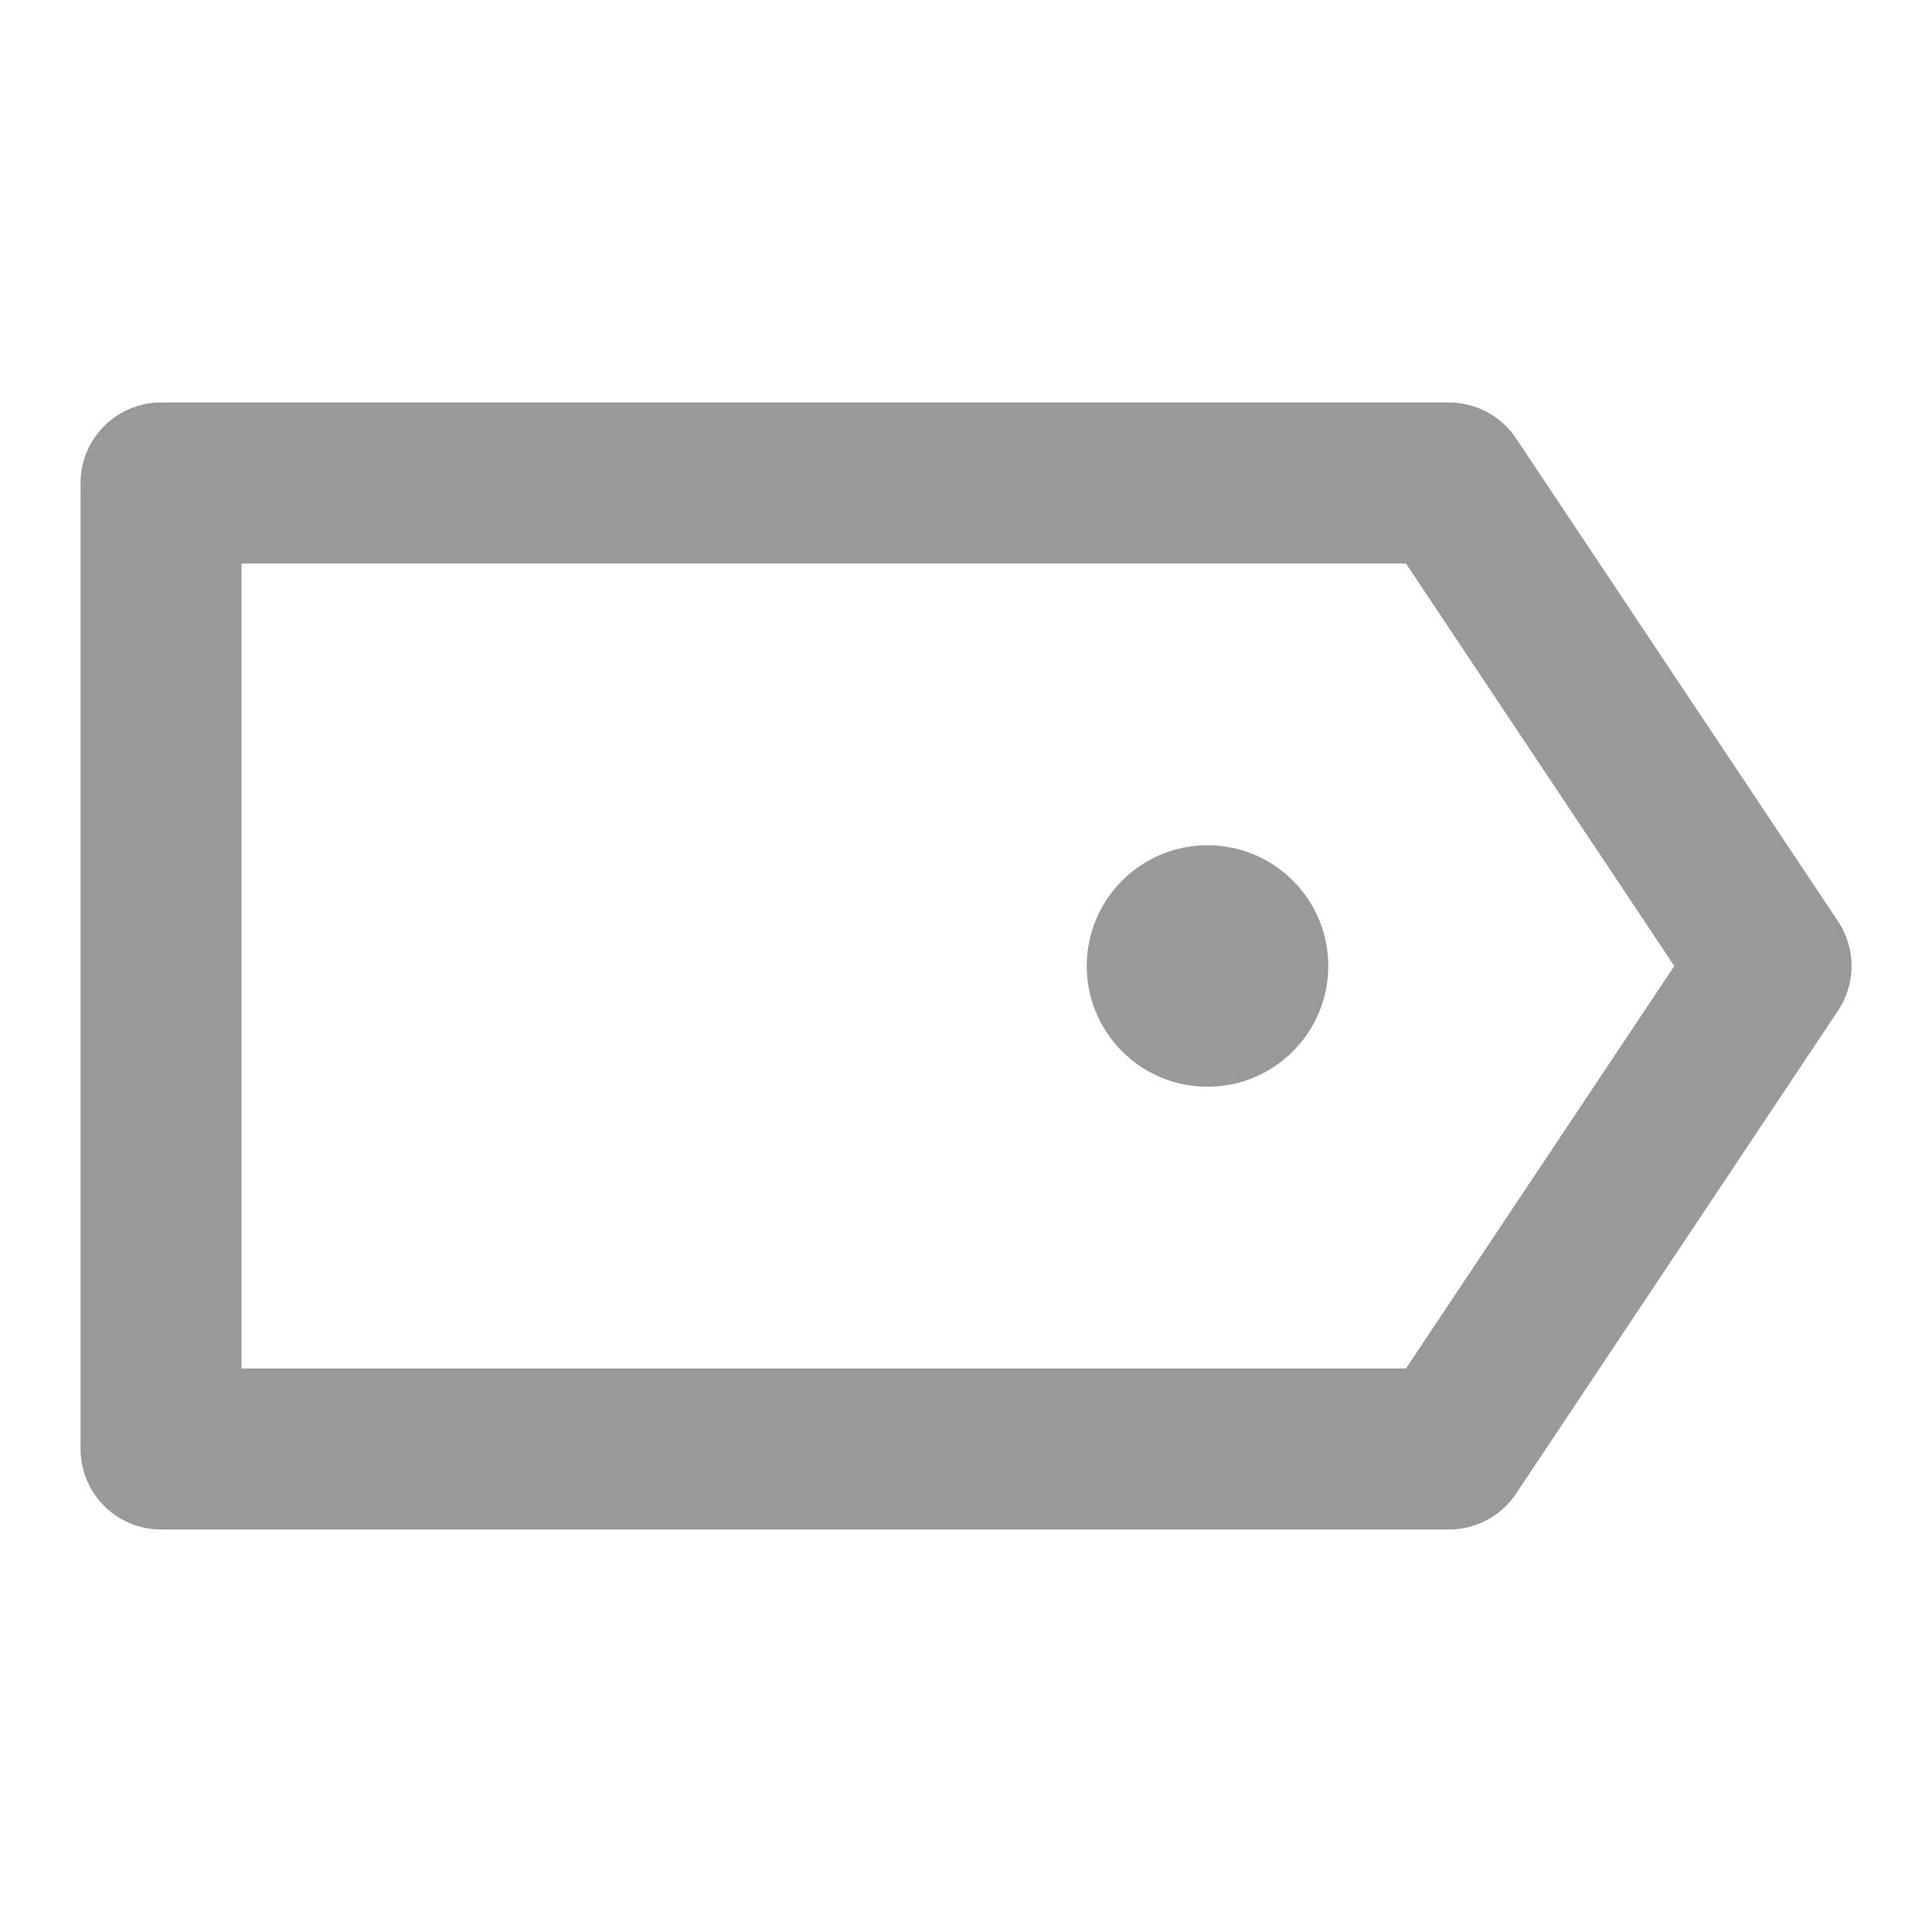 <svg xmlns="http://www.w3.org/2000/svg" width="48" height="48">
    <g data-name="그룹 5701" transform="translate(12970 15795)">
        <path data-name="사각형 3764" transform="translate(-12970 -15795)" style="fill:none" d="M0 0h48v48H0z"/>
        <g data-name="그룹 5660">
            <path data-name="제외 1" d="M40 12 32 0H0v24h32z" style="stroke:#999;stroke-linecap:round;stroke-linejoin:round;stroke-miterlimit:10;stroke-width:4px;fill:none" transform="translate(-12965.999 -15783)"/>
        </g>
        <circle data-name="타원 477" cx="3" cy="3" r="3" transform="translate(-12943 -15774)" style="fill:#999"/>
    </g>
</svg>
